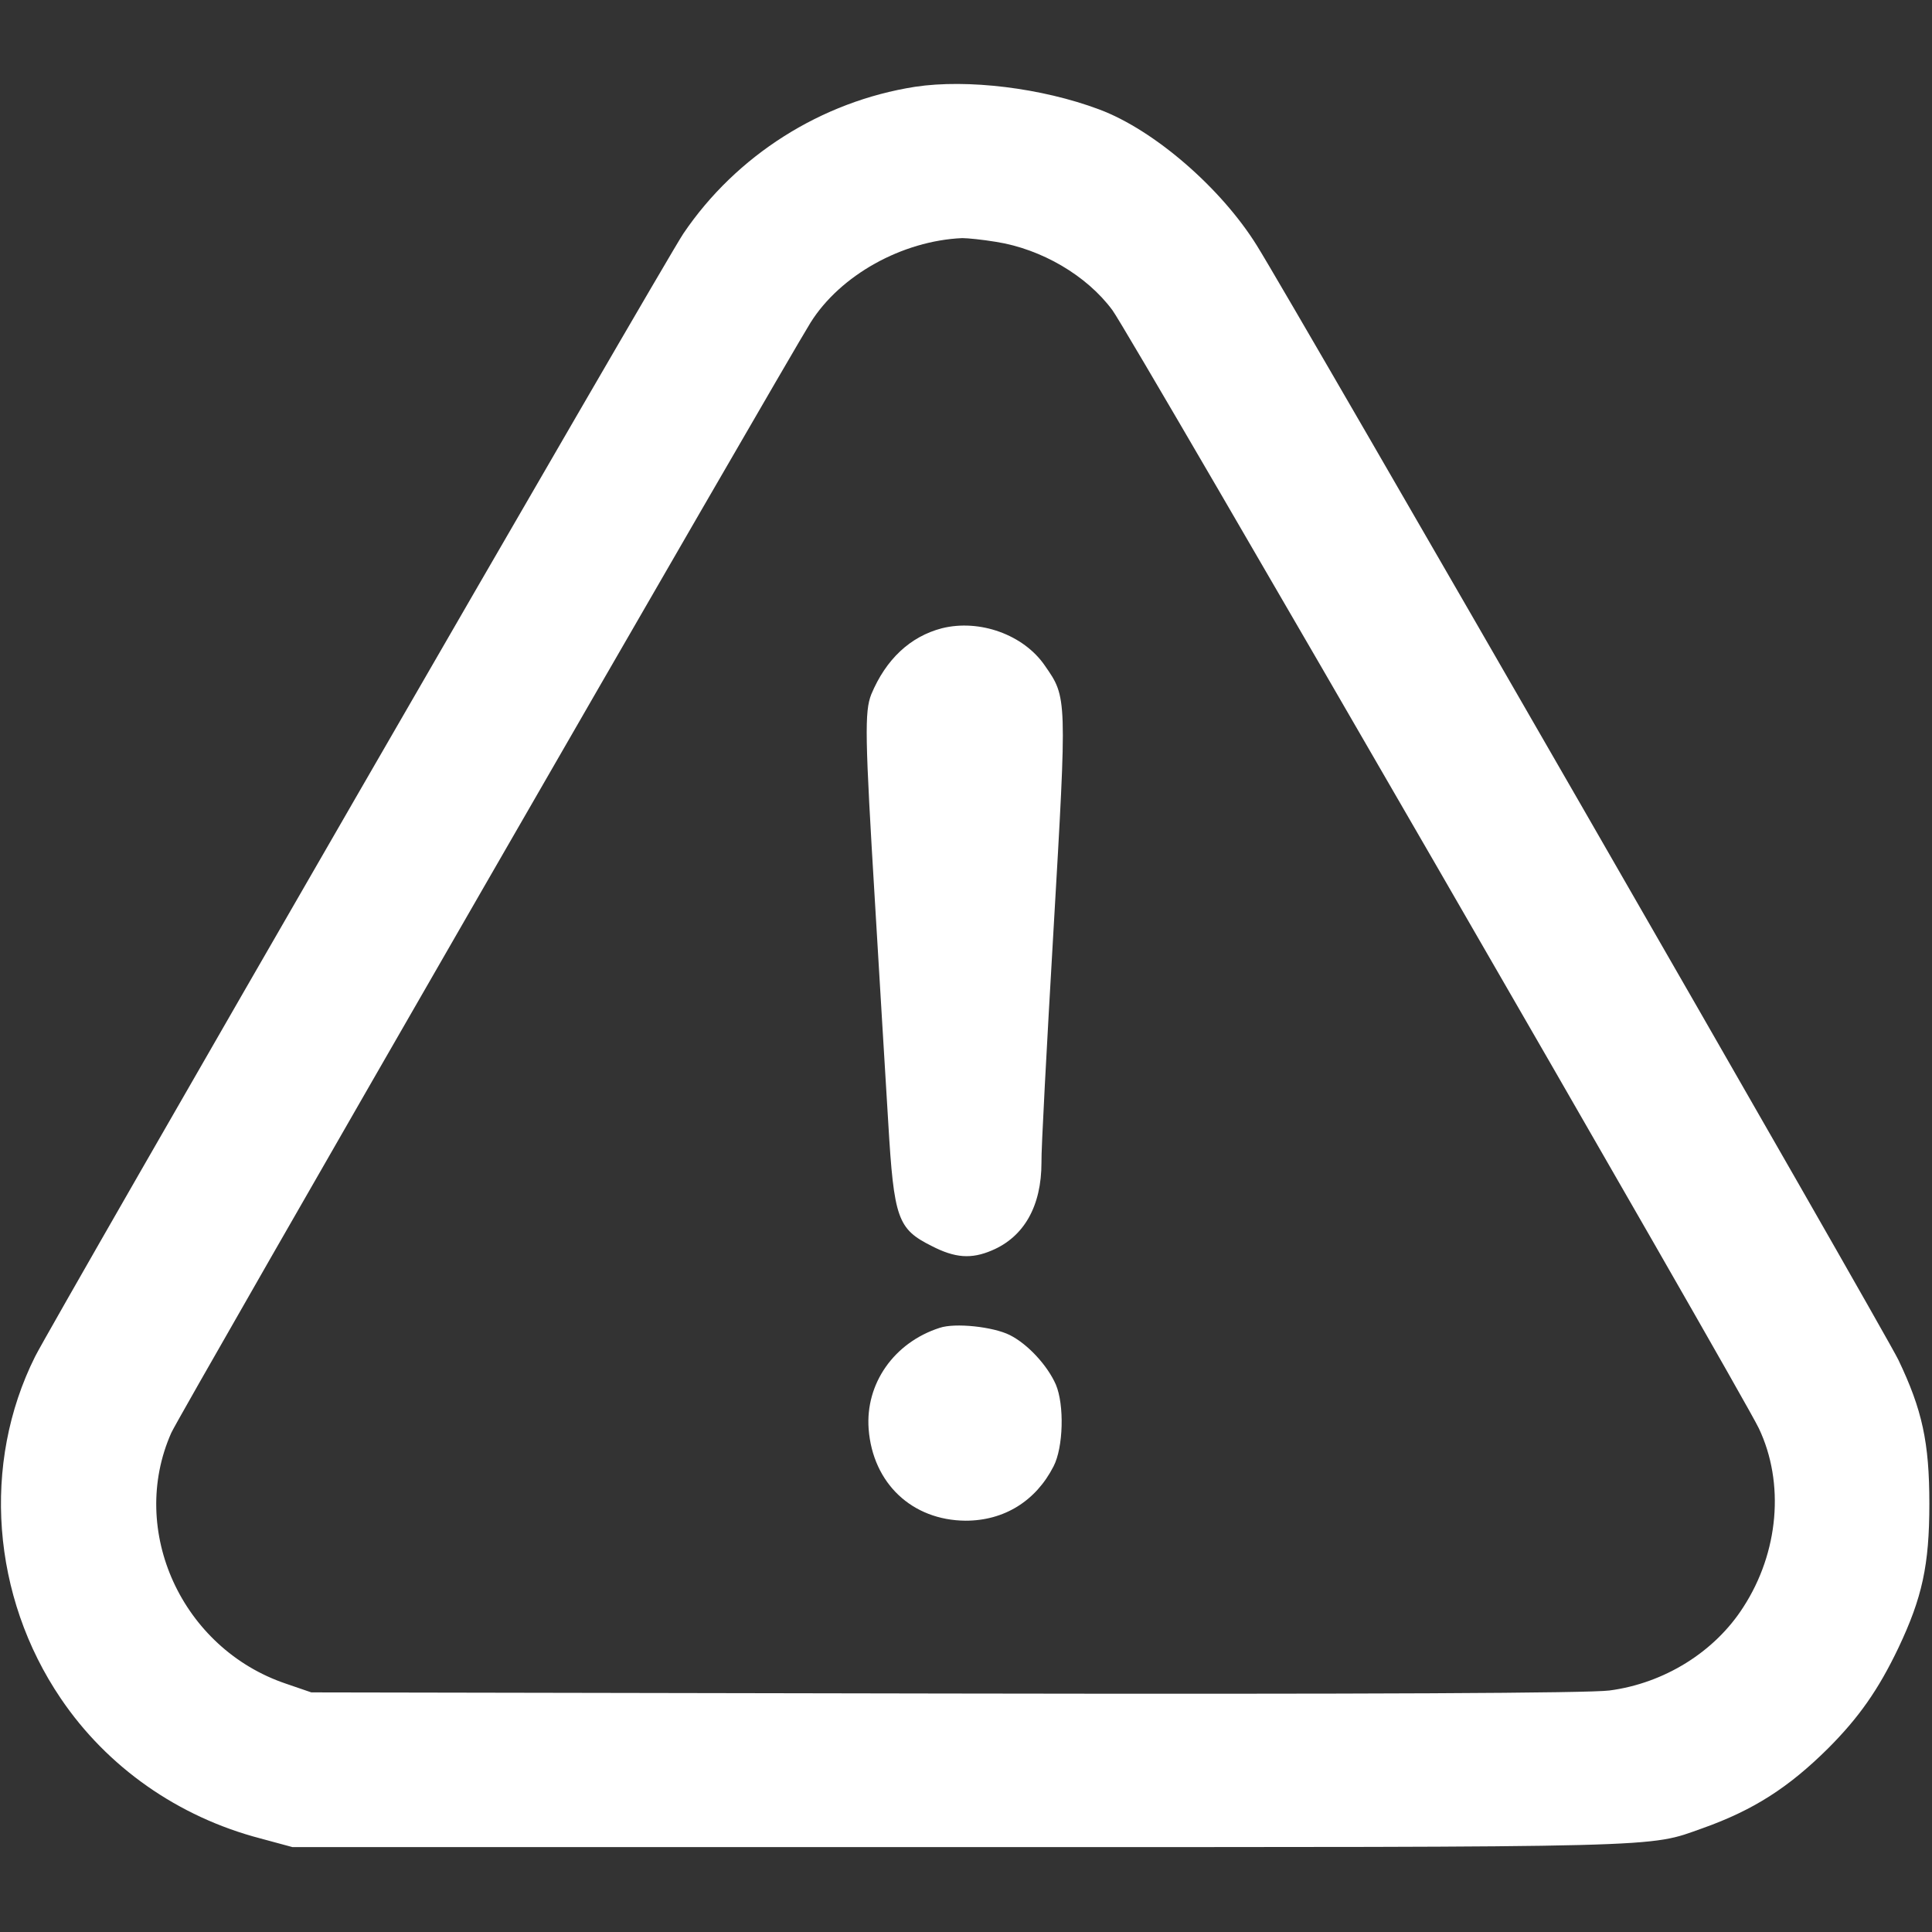 <?xml version="1.0" standalone="no"?>
<!DOCTYPE svg PUBLIC "-//W3C//DTD SVG 20010904//EN"
 "http://www.w3.org/TR/2001/REC-SVG-20010904/DTD/svg10.dtd">
<svg version="1.0" xmlns="http://www.w3.org/2000/svg"
 width="512pt" height="512pt" viewBox="0 0 512 512"
 preserveAspectRatio="xMidYMid meet">

<rect x="0" y="0" width="512" height="512" fill="#333333" stroke="none"/>

<g transform="translate(0,512) scale(0.1,-0.1)"
fill="#ffffff" stroke="none">
<path d="M2425 4890 c-249 -39 -474 -182 -614 -389 -47 -69 -1677 -2893 -1718
-2976 -142 -284 -115 -636 68 -906 123 -182 311 -314 529 -371 l85 -23 1770 0
c1898 0 1820 -2 1967 50 135 48 228 108 332 211 82 82 134 156 187 267 63 133
82 219 82 382 0 163 -19 249 -82 381 -37 77 -1605 2801 -1700 2953 -95 153
-273 307 -418 361 -152 57 -349 81 -488 60z m215 -411 c120 -19 240 -89 308
-181 45 -60 1669 -2870 1713 -2963 69 -145 53 -329 -41 -474 -76 -119 -210
-202 -355 -221 -54 -7 -624 -10 -1760 -8 l-1680 3 -67 23 c-276 93 -419 406
-304 665 20 46 1623 2828 1694 2942 79 126 243 217 402 224 14 0 54 -4 90 -10z"/>
<path d="M2496 3455 c-84 -22 -148 -82 -187 -175 -18 -46 -17 -110 10 -555 12
-203 28 -465 35 -581 15 -254 25 -281 115 -326 62 -32 105 -35 159 -12 86 36
132 118 132 233 -1 31 14 309 32 618 36 619 36 614 -23 699 -56 82 -173 124
-273 99z"/>
<path d="M2490 1601 c-121 -39 -197 -148 -188 -268 11 -144 115 -242 257 -243
102 0 186 52 233 144 26 50 29 163 6 217 -22 50 -74 107 -122 131 -44 22 -145
33 -186 19z"/>
</g>
</svg>
